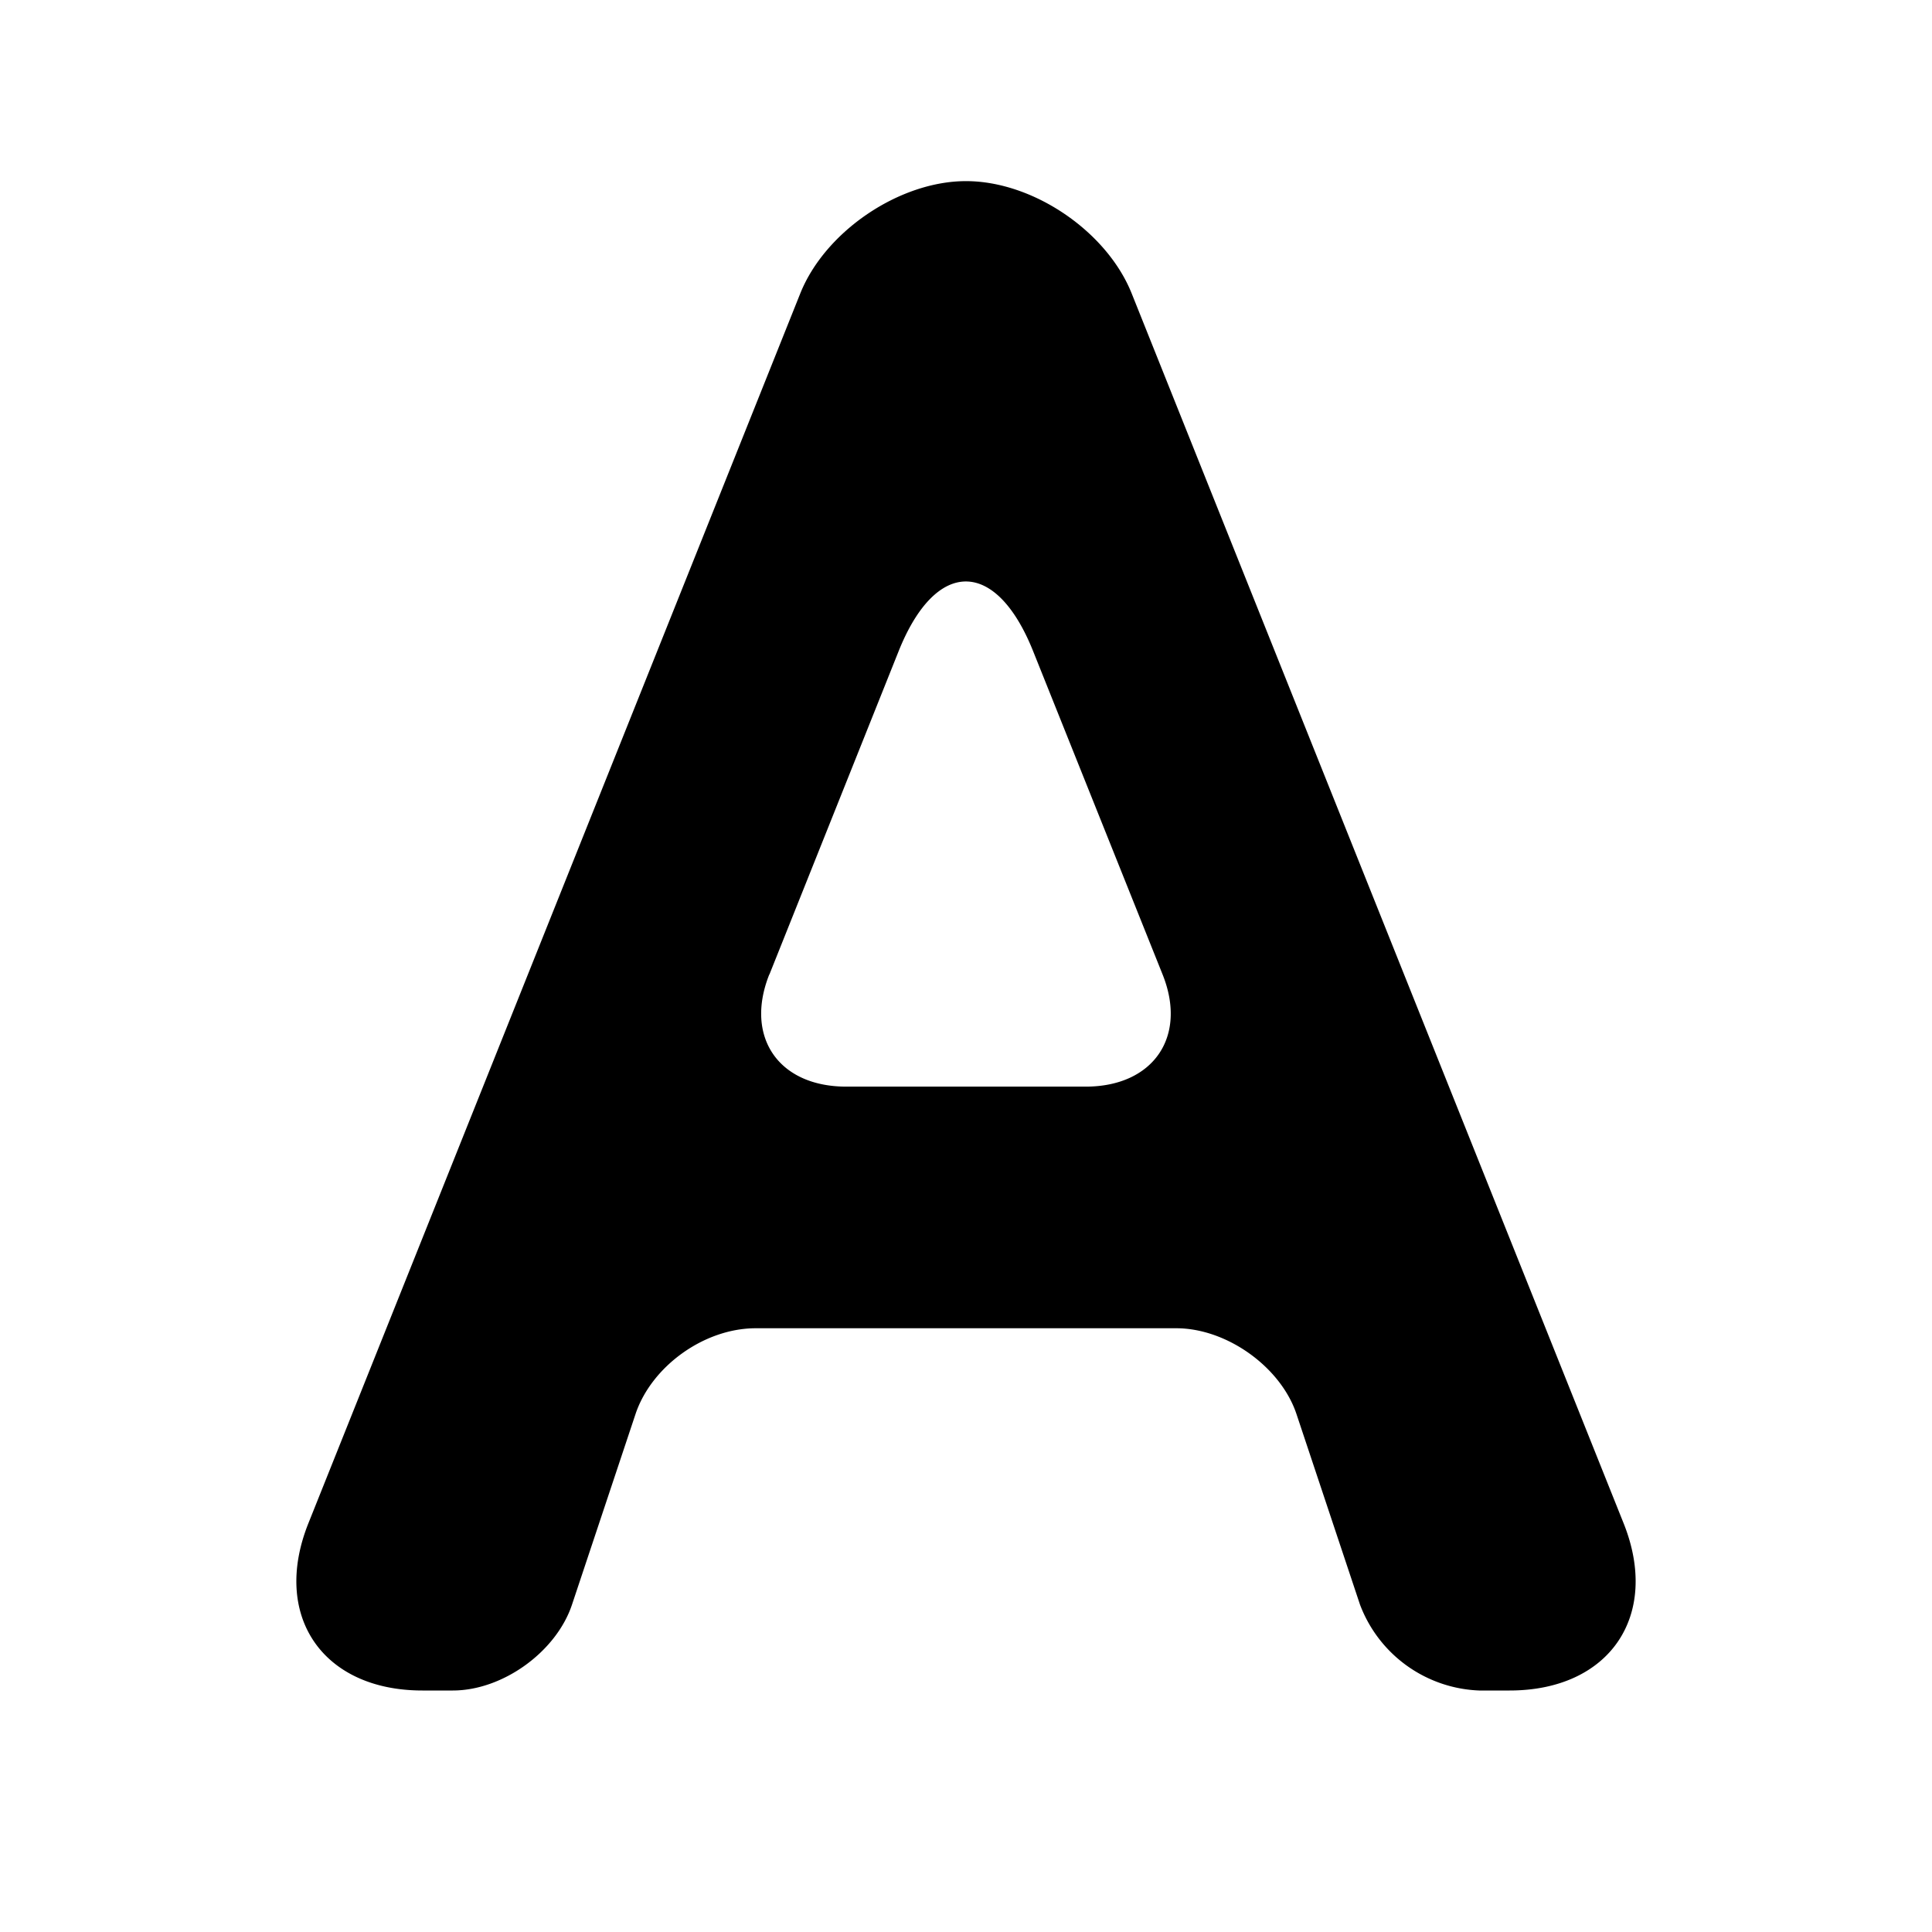 <svg xmlns="http://www.w3.org/2000/svg" width="24" height="24" viewBox="0 0 16 16" class="icon" style="shape-rendering: geometricprecision;"><path fill-rule="evenodd" class="" fill="currentColor" d="M2.554 12.615L6.628 2.429C6.834 1.916 7.448 1.5 8 1.5c.556 0 1.166.416 1.372.93l4.074 10.185c.306.765-.116 1.385-.944 1.385h-.252a1.1 1.1 0 0 1-.987-.711l-.526-1.578c-.13-.39-.577-.711-.996-.711H6.259c-.43 0-.865.318-.996.711l-.526 1.578c-.13.39-.573.711-.987.711h-.252c-.828 0-1.25-.62-.944-1.385zM6.371 8.07c-.205.513.072.929.638.929h1.982c.557 0 .845-.41.637-.929L8.556 5.393c-.308-.77-.806-.77-1.114 0L6.372 8.07z"/></svg>